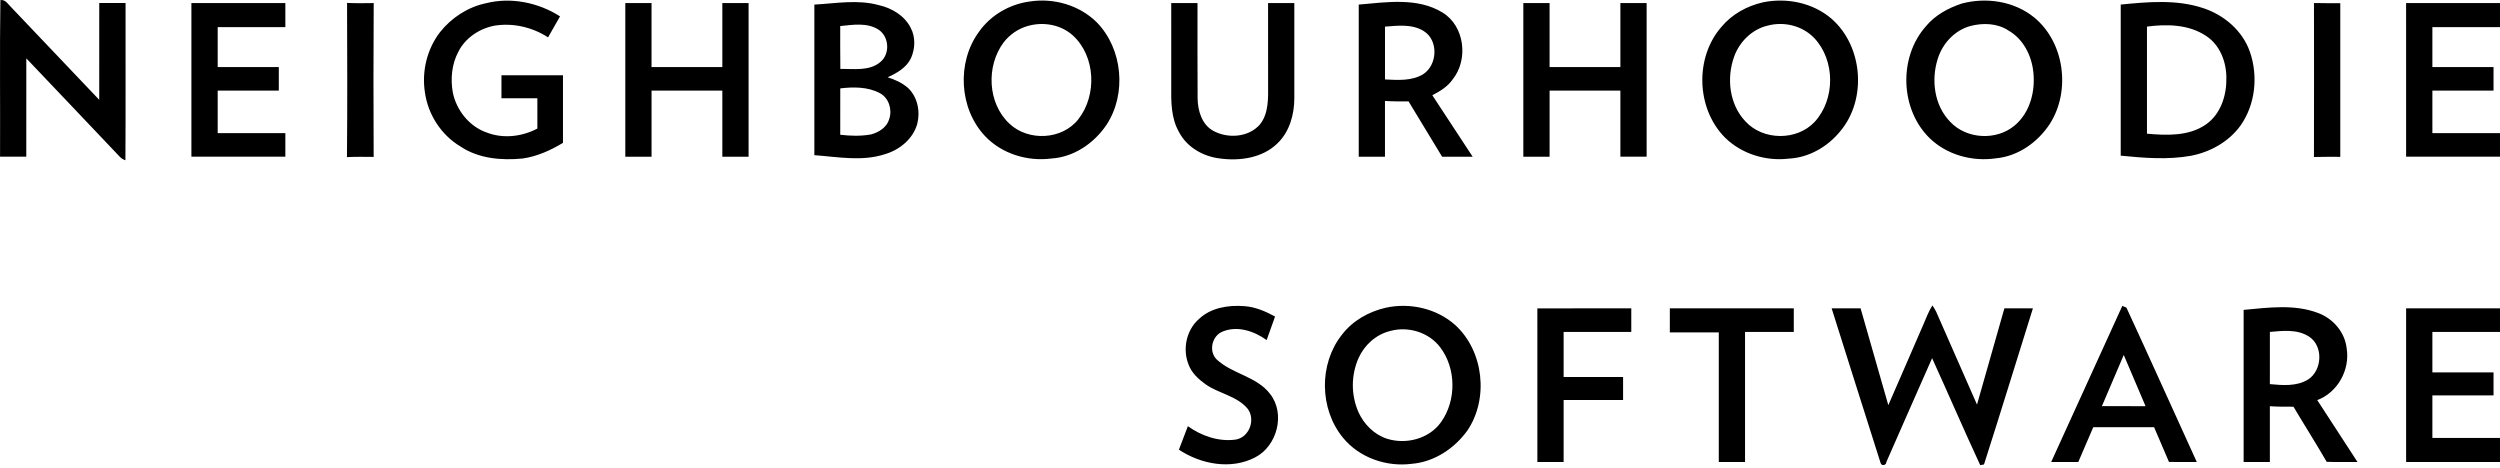 <svg clip-rule="evenodd" fill-rule="evenodd" stroke-linejoin="round" stroke-miterlimit="2" viewBox="0 0 1000 187" xmlns="http://www.w3.org/2000/svg"><path d="m.026 28.006c.352-.054.524.286.742.49l6.059 6.372c.003-2.22 0-4.44.001-6.66h1.81c-.008 3.606.013 7.21-.01 10.817-.147-.044-.279-.126-.384-.237-2.137-2.264-4.292-4.512-6.434-6.773-.003 2.255 0 4.51-.002 6.766h-1.805c.017-3.592-.03-7.184.023-10.775zm70.823.097c1.644-.257 3.412.25 4.603 1.428 1.793 1.828 2.078 4.936.667 7.068-.856 1.264-2.246 2.214-3.795 2.307-1.645.213-3.405-.327-4.554-1.542-1.788-1.897-1.957-5.069-.426-7.166.804-1.152 2.12-1.915 3.505-2.095zm-.137 1.684c-.662.189-1.247.588-1.665 1.135-1.21 1.616-1.11 4.177.394 5.58 1.294 1.237 3.638 1.13 4.75-.302 1.29-1.644 1.19-4.326-.377-5.76-.833-.751-2.036-.958-3.102-.653zm-57.544-1.577c2.154 0 4.309-.002 6.464 0v1.656h-4.655v2.749h4.204v1.62h-4.204v2.925h4.655v1.62c-2.155.002-4.31 0-6.464 0zm17.102 2.006c.79-.997 1.913-1.73 3.162-1.993 1.725-.437 3.61-.048 5.097.903-.272.482-.55.963-.823 1.445-1.08-.703-2.428-1.015-3.703-.802-1.039.203-2.016.857-2.484 1.821-.438.835-.528 1.819-.373 2.74.24 1.24 1.133 2.372 2.341 2.788 1.131.44 2.422.286 3.483-.273-.002-.693 0-1.388 0-2.082h-2.47v-1.585c1.41 0 2.82-.002 4.232 0 0 1.55-.002 3.1 0 4.65-.852.517-1.785.936-2.777 1.078-1.468.143-3.048.007-4.299-.843-1.312-.789-2.212-2.192-2.422-3.703-.228-1.447.142-2.98 1.036-4.144zm25.757-1.9c1.474-.08 2.985-.365 4.436.038.895.201 1.772.722 2.192 1.562.342.637.31 1.43.022 2.079-.307.66-.974 1.036-1.608 1.322.507.158 1.004.385 1.405.737.656.622.852 1.621.63 2.477-.29 1.022-1.2 1.77-2.192 2.068-1.581.527-3.266.199-4.885.076v-10.36zm1.782 5.765c-.007 1.063-.004 2.126-.001 3.19.7.083 1.413.104 2.11-.021.546-.142 1.107-.493 1.262-1.07.216-.644-.028-1.44-.643-1.77-.831-.444-1.815-.436-2.728-.329zm-.002-4.288c.004.983-.01 1.967.008 2.949.912-.015 1.977.166 2.735-.46.705-.556.63-1.773-.123-2.252-.78-.49-1.755-.324-2.62-.237zm22.773-1.583h1.807c.004 2.183-.011 4.367.007 6.549.01.844.285 1.801 1.07 2.238 1 .554 2.432.46 3.212-.428.63-.783.57-1.847.568-2.794-.002-1.855-.002-3.71-.002-5.565h1.806c.002 2.179.003 4.357 0 6.536 0 1.13-.328 2.32-1.164 3.12-1.034 1.01-2.603 1.227-3.981 1.034-1.135-.14-2.24-.768-2.78-1.8-.56-.963-.557-2.111-.543-3.19zm12.9.105c1.915-.162 4.05-.509 5.778.556 1.516.936 1.774 3.232.688 4.587-.344.5-.874.82-1.403 1.095.924 1.41 1.854 2.816 2.775 4.229h-2.102c-.769-1.269-1.54-2.536-2.308-3.805-.541.003-1.083.003-1.623-.032v3.837h-1.805v-10.468zm1.807 1.517c-.002 1.211-.002 2.422 0 3.634.872.041 1.834.116 2.615-.354.994-.628 1.083-2.324.062-2.967-.798-.507-1.785-.382-2.677-.313zm25.988-1.669c1.644-.342 3.456.022 4.74 1.132 2.161 1.892 2.442 5.552.584 7.745-.865 1.061-2.149 1.803-3.53 1.873-1.58.19-3.247-.322-4.388-1.445-1.985-1.994-2.096-5.522-.234-7.634.718-.86 1.747-1.421 2.828-1.67zm.323 1.603c-1.062.255-1.916 1.1-2.284 2.113-.543 1.482-.342 3.309.776 4.477 1.21 1.317 3.524 1.34 4.753.034 1.431-1.55 1.429-4.237-.024-5.772-.819-.855-2.089-1.16-3.221-.852zm13.379-1.525c1.682-.444 3.59-.162 4.961.949 2.104 1.712 2.538 5.06 1.094 7.324-.827 1.269-2.185 2.239-3.717 2.378-1.629.241-3.378-.237-4.568-1.397-2.028-1.993-2.132-5.568-.243-7.69.635-.769 1.537-1.254 2.473-1.564zm.577 1.55c-1.084.295-1.925 1.216-2.245 2.277-.455 1.448-.23 3.189.857 4.305 1.12 1.208 3.195 1.321 4.448.254 1.055-.884 1.426-2.358 1.276-3.686-.121-1.127-.695-2.261-1.701-2.836-.772-.514-1.764-.543-2.635-.315zm10.35-1.477c1.881-.186 3.842-.365 5.668.243 1.435.466 2.705 1.548 3.214 2.992.584 1.668.388 3.642-.645 5.095-.8 1.11-2.077 1.817-3.405 2.073-1.596.287-3.23.151-4.832-.007zm1.806 1.514v7.37c1.367.124 2.896.182 4.072-.647 1.008-.71 1.415-2.002 1.39-3.192.003-1.102-.443-2.276-1.4-2.89-1.18-.793-2.7-.821-4.062-.64zm-123.84 8.982c.034-3.537.018-7.073.007-10.61.61.03 1.222.02 1.833.011-.02 3.528-.022 7.056-.003 10.584-.613-.003-1.225-.019-1.837.015zm19.15-10.6h1.805v4.405c1.625 0 3.247-.002 4.871 0v-4.406h1.806c.002 3.524 0 7.048 0 10.572h-1.806v-4.546h-4.87v4.546h-1.806zm61.784 10.572v-10.573h1.806v4.405h4.871v-4.405h1.806v10.571h-1.806v-4.545h-4.87v4.546zm54.394.02c.01-3.532.005-7.063.002-10.594.602.016 1.206.009 1.81.01-.002 3.524-.002 7.048 0 10.572-.604.002-1.21-.007-1.812.012zm6.34-10.592h6.462v1.656h-4.654v2.749c1.402 0 2.804-.002 4.207 0v1.62h-4.207v2.925h4.654v1.62h-6.461zm-83.07 21.754c.821-.792 2.028-.988 3.126-.903.76.048 1.468.358 2.13.715-.197.538-.389 1.08-.58 1.62-.848-.611-2-1.006-3.014-.591-.748.28-.997 1.354-.426 1.922 1.078 1.011 2.757 1.163 3.678 2.377 1.071 1.363.488 3.586-1.032 4.364-1.665.867-3.729.471-5.243-.531.206-.539.413-1.077.617-1.617.935.672 2.12 1.081 3.275.925.956-.143 1.413-1.397.822-2.143-.741-.87-1.96-1.022-2.867-1.655-.492-.352-.97-.785-1.183-1.367-.423-1.05-.158-2.356.696-3.116zm12.868-.792c1.666-.368 3.51.05 4.79 1.196 1.956 1.795 2.308 5.057.831 7.25-.891 1.237-2.285 2.166-3.828 2.291-1.742.229-3.62-.423-4.738-1.801-1.613-1.968-1.66-5.052-.085-7.057.733-.975 1.853-1.61 3.03-1.879zm.309 1.599c-.972.237-1.777.964-2.181 1.869-.519 1.184-.52 2.533-.003 3.718.382.832 1.081 1.541 1.962 1.826 1.312.416 2.906.008 3.718-1.142 1.067-1.493 1.052-3.707-.072-5.168-.782-1.019-2.195-1.444-3.424-1.103zm19.238-1.558h8.528v1.621h-3.354v8.951h-1.806v-8.916h-3.368zm11.132 0 1.992-.001c.64 2.22 1.274 4.44 1.907 6.662.808-1.837 1.598-3.682 2.4-5.52.201-.452.362-.924.634-1.341.098.14.185.285.261.438.932 2.13 1.87 4.256 2.807 6.385.632-2.208 1.253-4.418 1.885-6.624.654.003 1.307.001 1.962.001-1.126 3.58-2.219 7.17-3.366 10.741l-.26.047c-1.13-2.44-2.196-4.911-3.31-7.36-1.059 2.376-2.093 4.76-3.145 7.139-.003.248-.351.303-.402.062-1.13-3.54-2.243-7.086-3.365-10.629zm15.103 10.574c1.63-3.582 3.268-7.16 4.895-10.742l.283.117c1.632 3.533 3.226 7.084 4.842 10.625-.639-.003-1.276.001-1.913-.005-.337-.8-.686-1.594-1.027-2.393-1.394.001-2.79-.001-4.184.001-.343.8-.688 1.597-1.03 2.395-.624 0-1.245 0-1.866.002zm4.994-7.366c-.504 1.173-1.005 2.347-1.503 3.522l3.004.001c-.5-1.174-1.002-2.347-1.501-3.523zm8.248-3.102c1.7-.155 3.495-.409 5.13.217 1.029.382 1.84 1.324 1.959 2.429.242 1.47-.616 3.036-2.023 3.562.925 1.418 1.843 2.84 2.769 4.258-.708-.004-1.414.013-2.12-.012-.74-1.278-1.533-2.524-2.286-3.792-.543.003-1.084.003-1.624-.033v3.837h-1.805v-10.467zm1.806 1.517-.001 3.591c.874.082 1.837.164 2.62-.311.995-.632 1.078-2.336.05-2.975-.8-.501-1.776-.386-2.669-.305zm-50.397-1.62c2.154-.006 4.308-.001 6.462-.003v1.621h-4.655v3.101h4.091v1.586h-4.09l-.001 4.264h-1.806c-.001-3.524.001-7.046-.001-10.57zm59.77-.003h6.461v1.621h-4.654v2.784h4.207v1.586h-4.207v2.925h4.654v1.656h-6.461z" fill-rule="nonzero" transform="matrix(5.814 0 0 5.814 .001 -162.792)"/></svg>